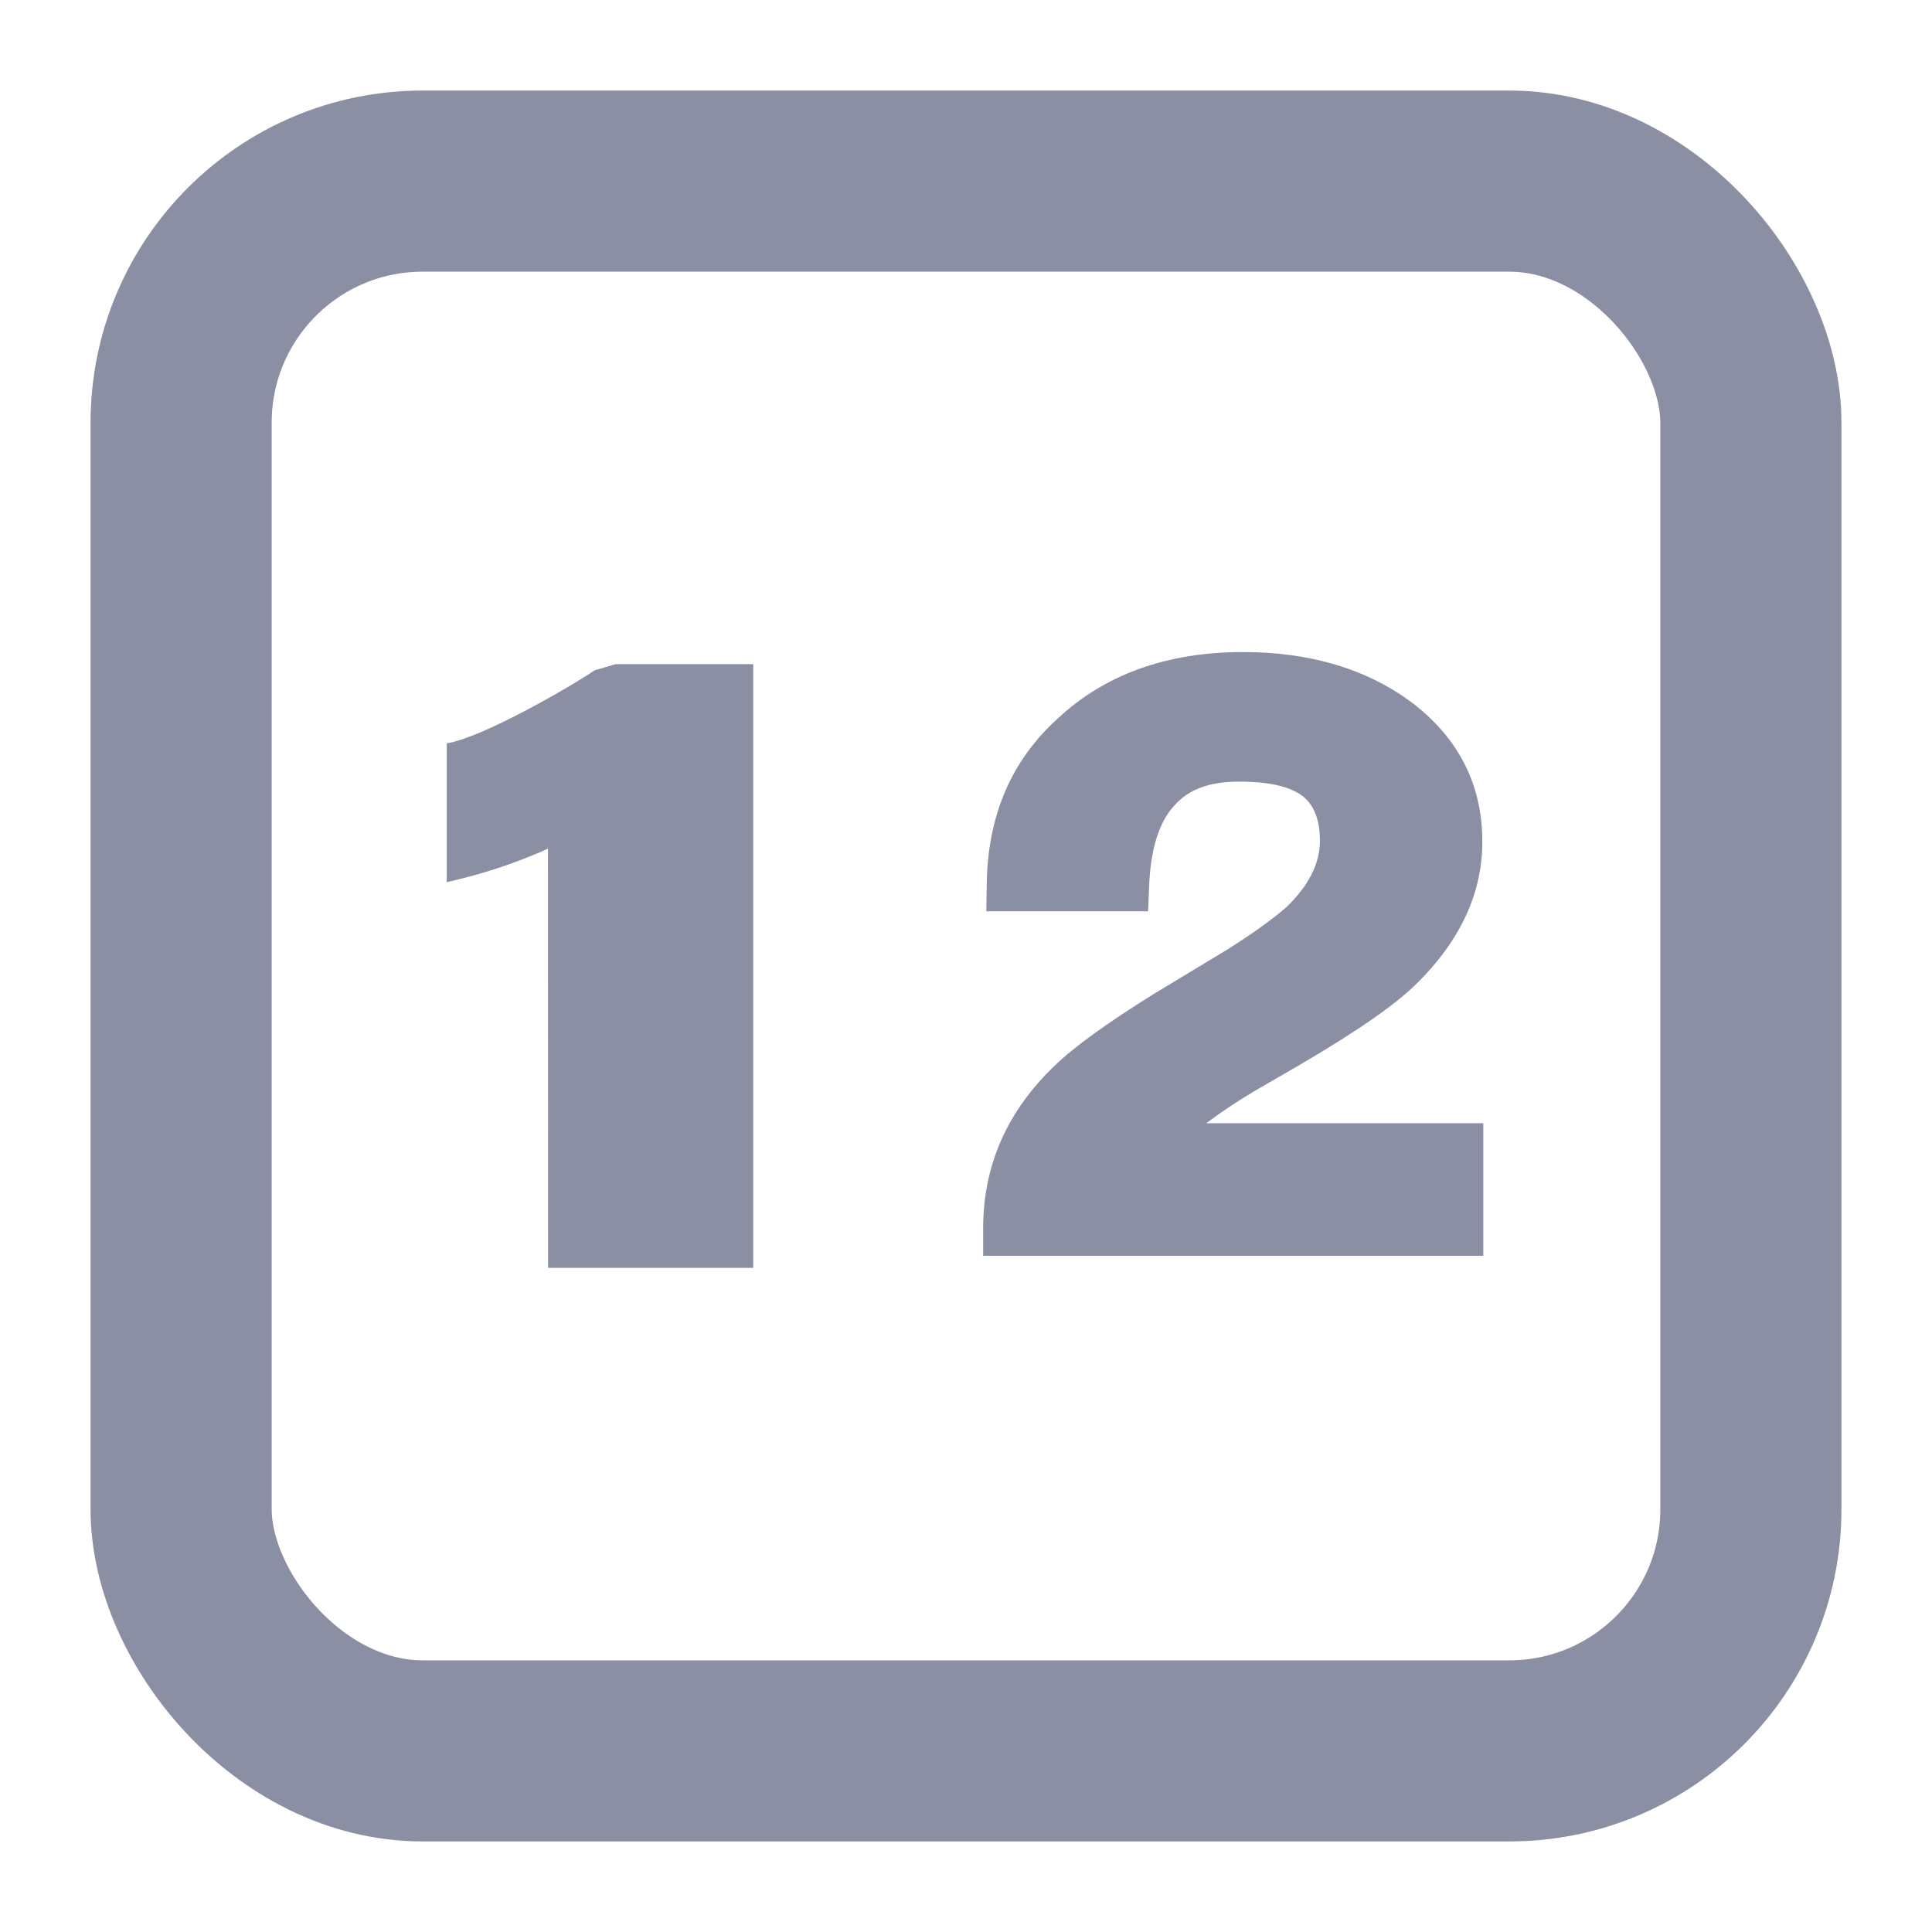 <?xml version="1.0" encoding="UTF-8"?>
<svg width="16px" height="16px" viewBox="0 0 16 16" version="1.1" xmlns="http://www.w3.org/2000/svg" xmlns:xlink="http://www.w3.org/1999/xlink">
    <g stroke="none" stroke-width="1" fill="none" fill-rule="evenodd">
        <rect x="0" y="0" width="16" height="16"></rect>
        <rect stroke="#8B8FA3" stroke-width="1.5" x="1.5" y="1.5" width="13" height="13" rx="2"></rect>
        <path d="M6.238,5.5 L5.099,5.5 L4.925,5.551 C4.712,5.695 3.994,6.109 3.7,6.156 L3.7,7.306 C4.021,7.231 4.217,7.164 4.481,7.054 L4.538,7.027 L4.539,10.5 L6.238,10.5 L6.238,5.5 Z" fill="#8B8FA3" fill-rule="nonzero"></path>
        <path d="M10.294,5.4 C9.666,5.4 9.148,5.585 8.756,5.954 C8.374,6.3 8.18,6.757 8.172,7.316 L8.168,7.547 L9.508,7.547 L9.517,7.328 C9.53,7.024 9.603,6.804 9.722,6.675 C9.84,6.539 10.011,6.473 10.264,6.473 C10.517,6.473 10.689,6.516 10.792,6.596 C10.88,6.667 10.931,6.786 10.931,6.963 C10.931,7.149 10.841,7.331 10.655,7.511 C10.544,7.609 10.374,7.732 10.154,7.87 L9.551,8.234 C9.161,8.477 8.887,8.676 8.73,8.83 C8.339,9.205 8.142,9.654 8.142,10.173 L8.142,10.4 L12.284,10.4 L12.284,9.302 L9.99,9.302 L10.086,9.232 C10.172,9.171 10.271,9.107 10.382,9.04 L10.558,8.938 C11.112,8.622 11.475,8.383 11.689,8.187 C12.077,7.822 12.276,7.416 12.276,6.97 C12.276,6.504 12.084,6.121 11.704,5.827 C11.326,5.541 10.853,5.4 10.294,5.4 Z" fill="#8B8FA3" fill-rule="nonzero"></path>
    </g>
</svg>
